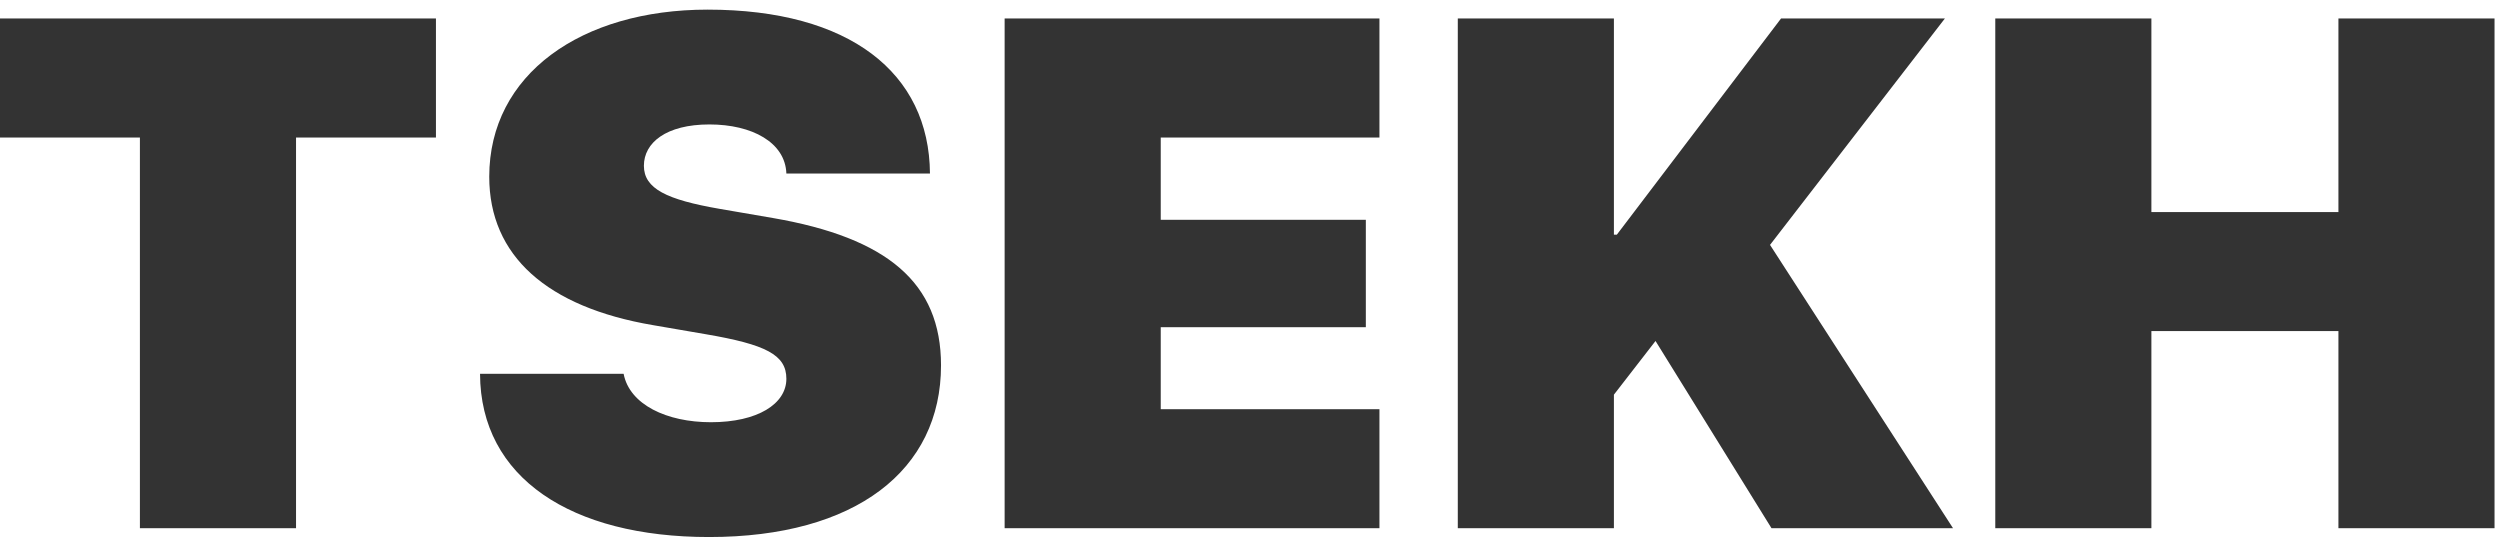 <svg width="135" height="29" viewBox="0 0 135 29" fill="none" xmlns="http://www.w3.org/2000/svg">
<path fill-rule="evenodd" clip-rule="evenodd" d="M15.986 28.523H7.555V7.425H0V0.997H23.541V7.425H15.986V28.523ZM25.922 20.187H33.676C33.994 21.847 36.002 22.8 38.388 22.8C40.913 22.8 42.464 21.809 42.464 20.454C42.464 19.157 41.351 18.604 38.13 18.051L35.247 17.555C29.541 16.582 26.419 13.816 26.419 9.543C26.419 4.011 31.39 0.52 38.209 0.52C45.884 0.52 50.179 3.935 50.218 9.371H42.464C42.405 7.693 40.615 6.72 38.309 6.72C35.963 6.72 34.77 7.712 34.77 8.951C34.77 10.191 36.002 10.783 38.866 11.279L41.749 11.775C47.912 12.843 50.815 15.266 50.815 19.729C50.815 25.395 46.202 29 38.289 29C30.853 29 25.942 25.814 25.922 20.187ZM74.49 22.095V28.523H54.25V0.997H74.49V7.425H62.68V11.87H73.755V17.669H62.68V22.095H74.49ZM87.151 28.523H78.721V0.997H87.151V12.671H87.31L96.177 0.997H105.025L95.581 13.224L105.463 28.523H95.661L89.398 18.413L87.151 21.312V28.523ZM134.705 28.523H126.275V17.879H116.175V28.523H107.745V0.997H116.175V11.45H126.275V0.997H134.705V28.523Z" fill="#333333"/>
</svg>
